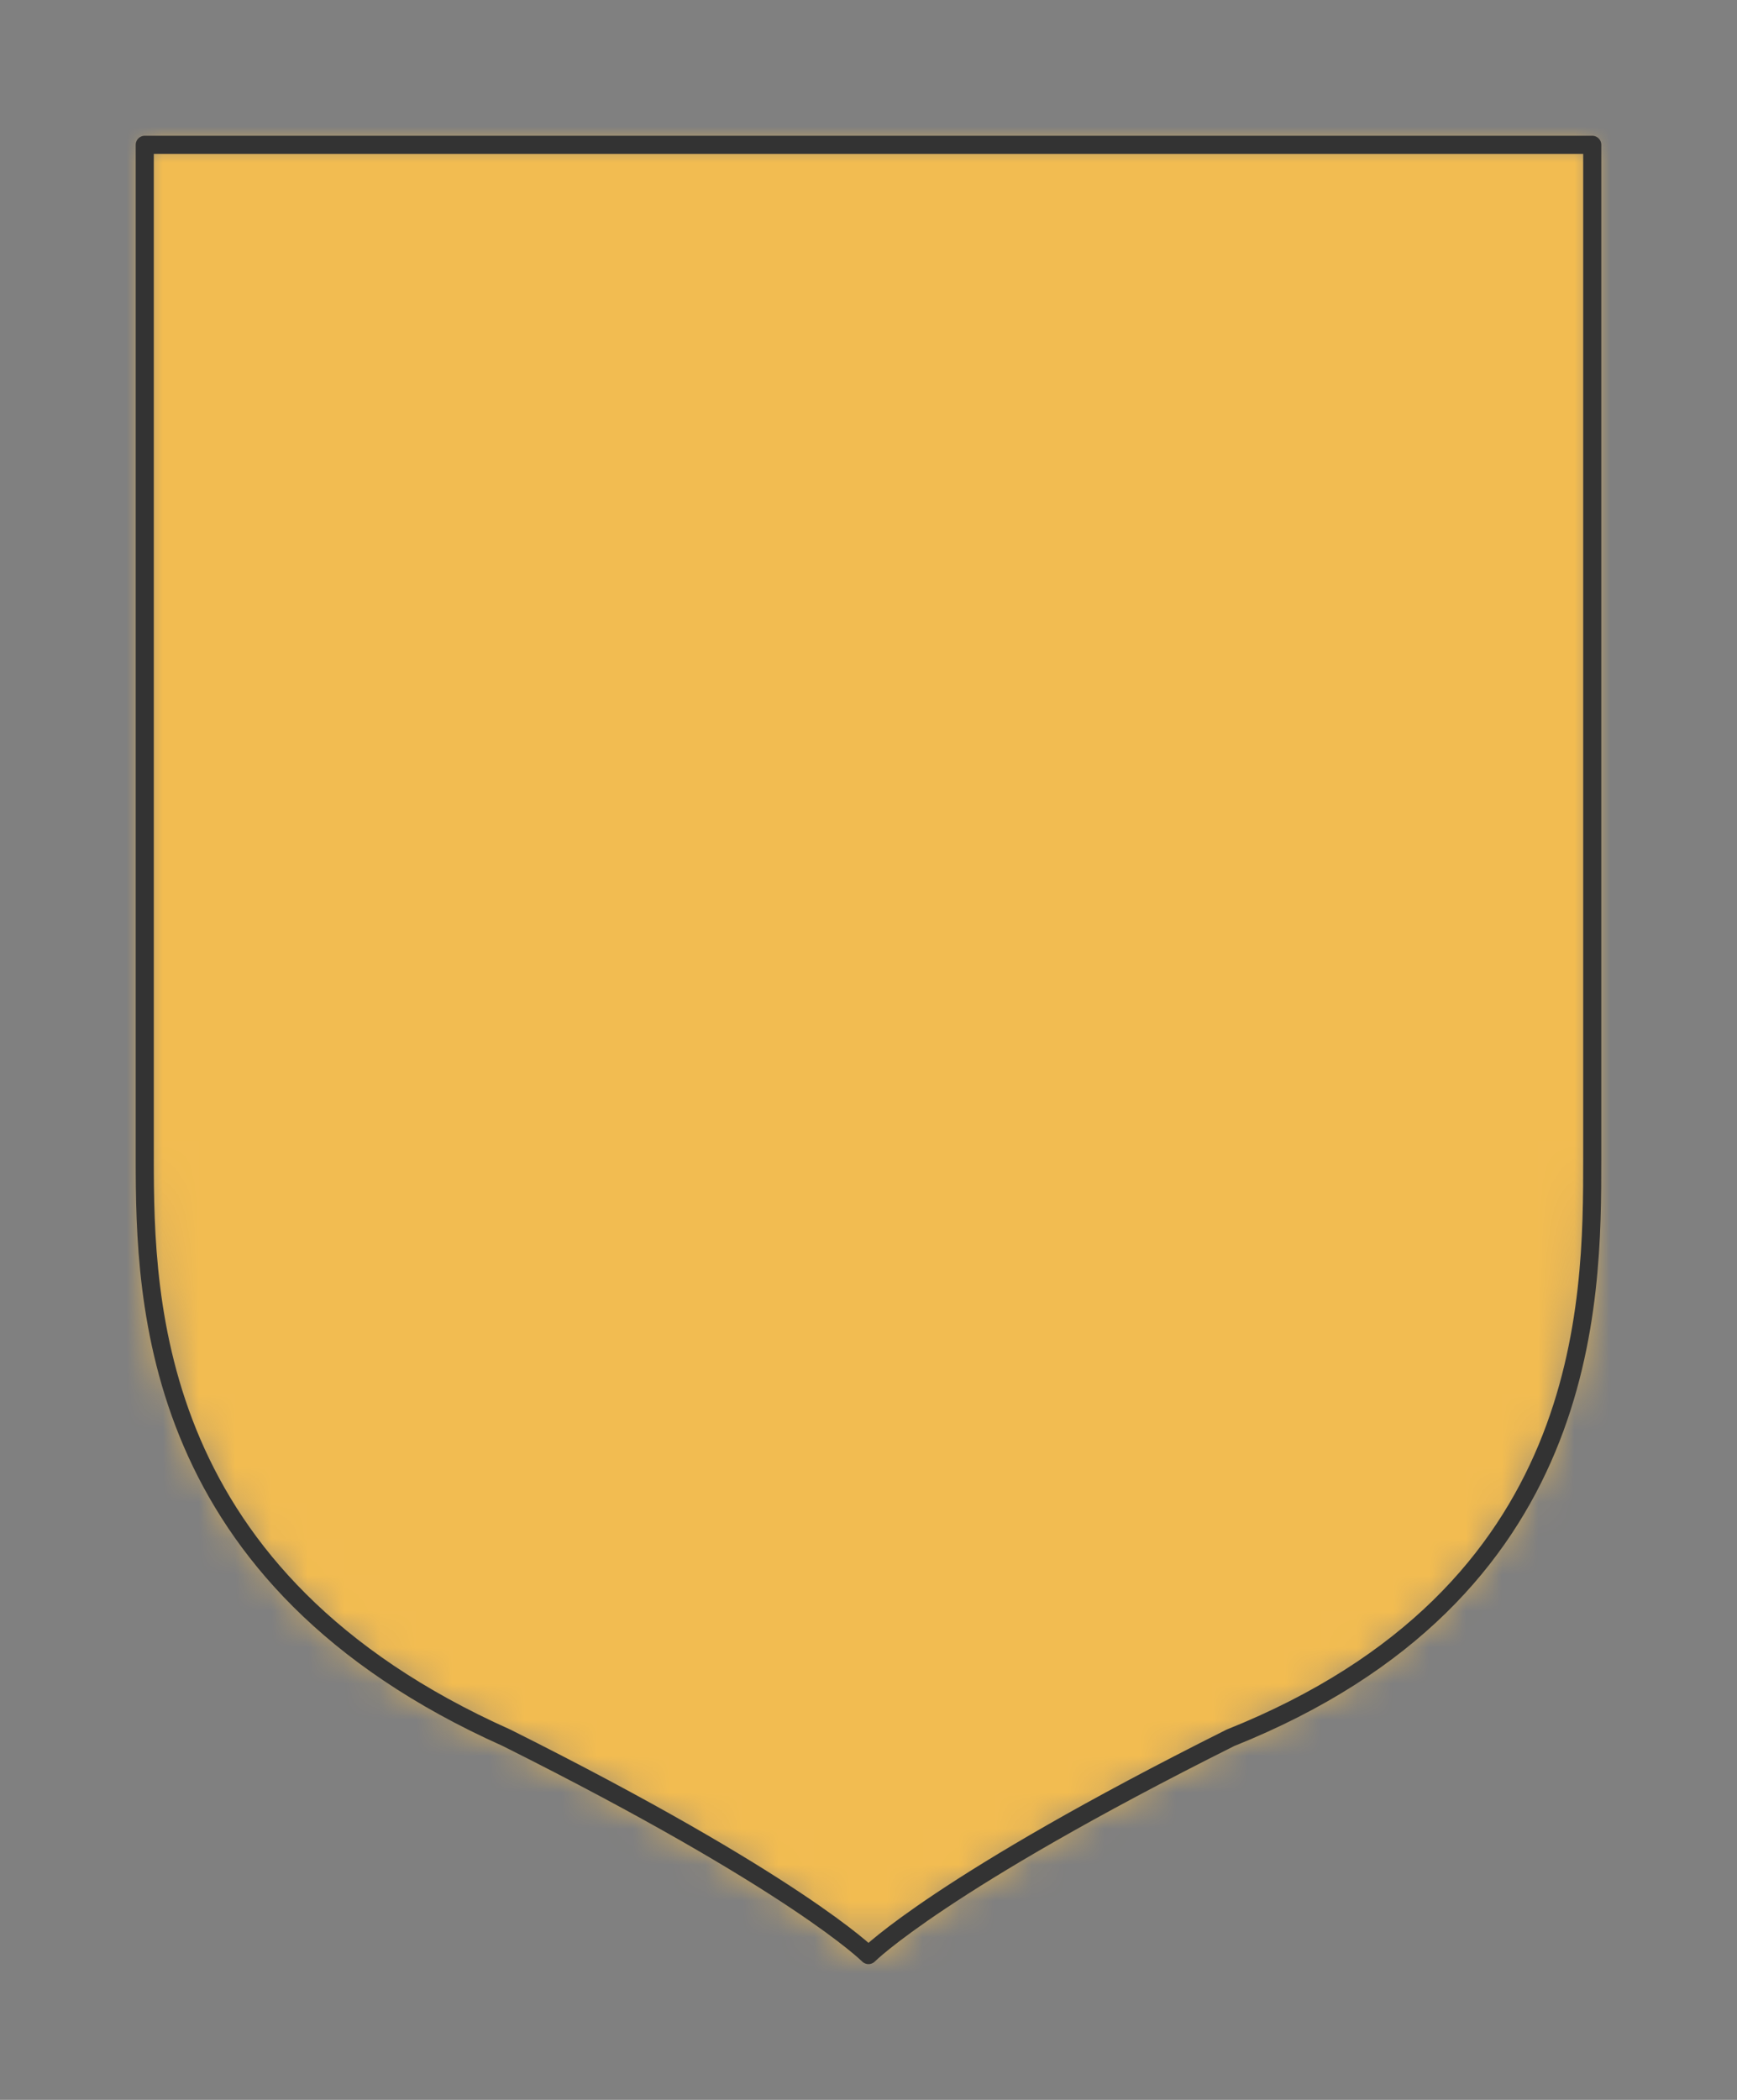 <?xml version="1.0" encoding="UTF-8" standalone="no"?>
<svg xmlns="http://www.w3.org/2000/svg" viewBox="-4 -4 48 58" preserveAspectRatio="xMidYMin slice"><rect x="-4" y="-4" width="48" height="58" fill="#808080" stroke="none"/><defs><mask id="a"><path d="M0 0v28c0 4 .15 11.6 10 16 8 4 10 6 10 6s2-2 10-6c10-4 10-12 10-16V0z" clip-rule="evenodd" fill-rule="evenodd" fill="#fff"/></mask></defs><g mask="url(#a)"><path d="M0 0v28c0 4 .15 11.6 10 16 8 4 10 6 10 6s2-2 10-6c10-4 10-12 10-16V0z" fill-rule="evenodd" fill="#f0f0f0"/><path fill="#f2bc51" style="cursor:pointer" d="M-1000-1000h2000v2000h-2000z"/></g><path d="M0 0v28c0 4 .15 11.6 10 16 8 4 10 6 10 6s2-2 10-6c10-4 10-12 10-16V0z" stroke="#333" stroke-width=".5" fill="none" stroke-linecap="round" stroke-linejoin="round"/></svg>